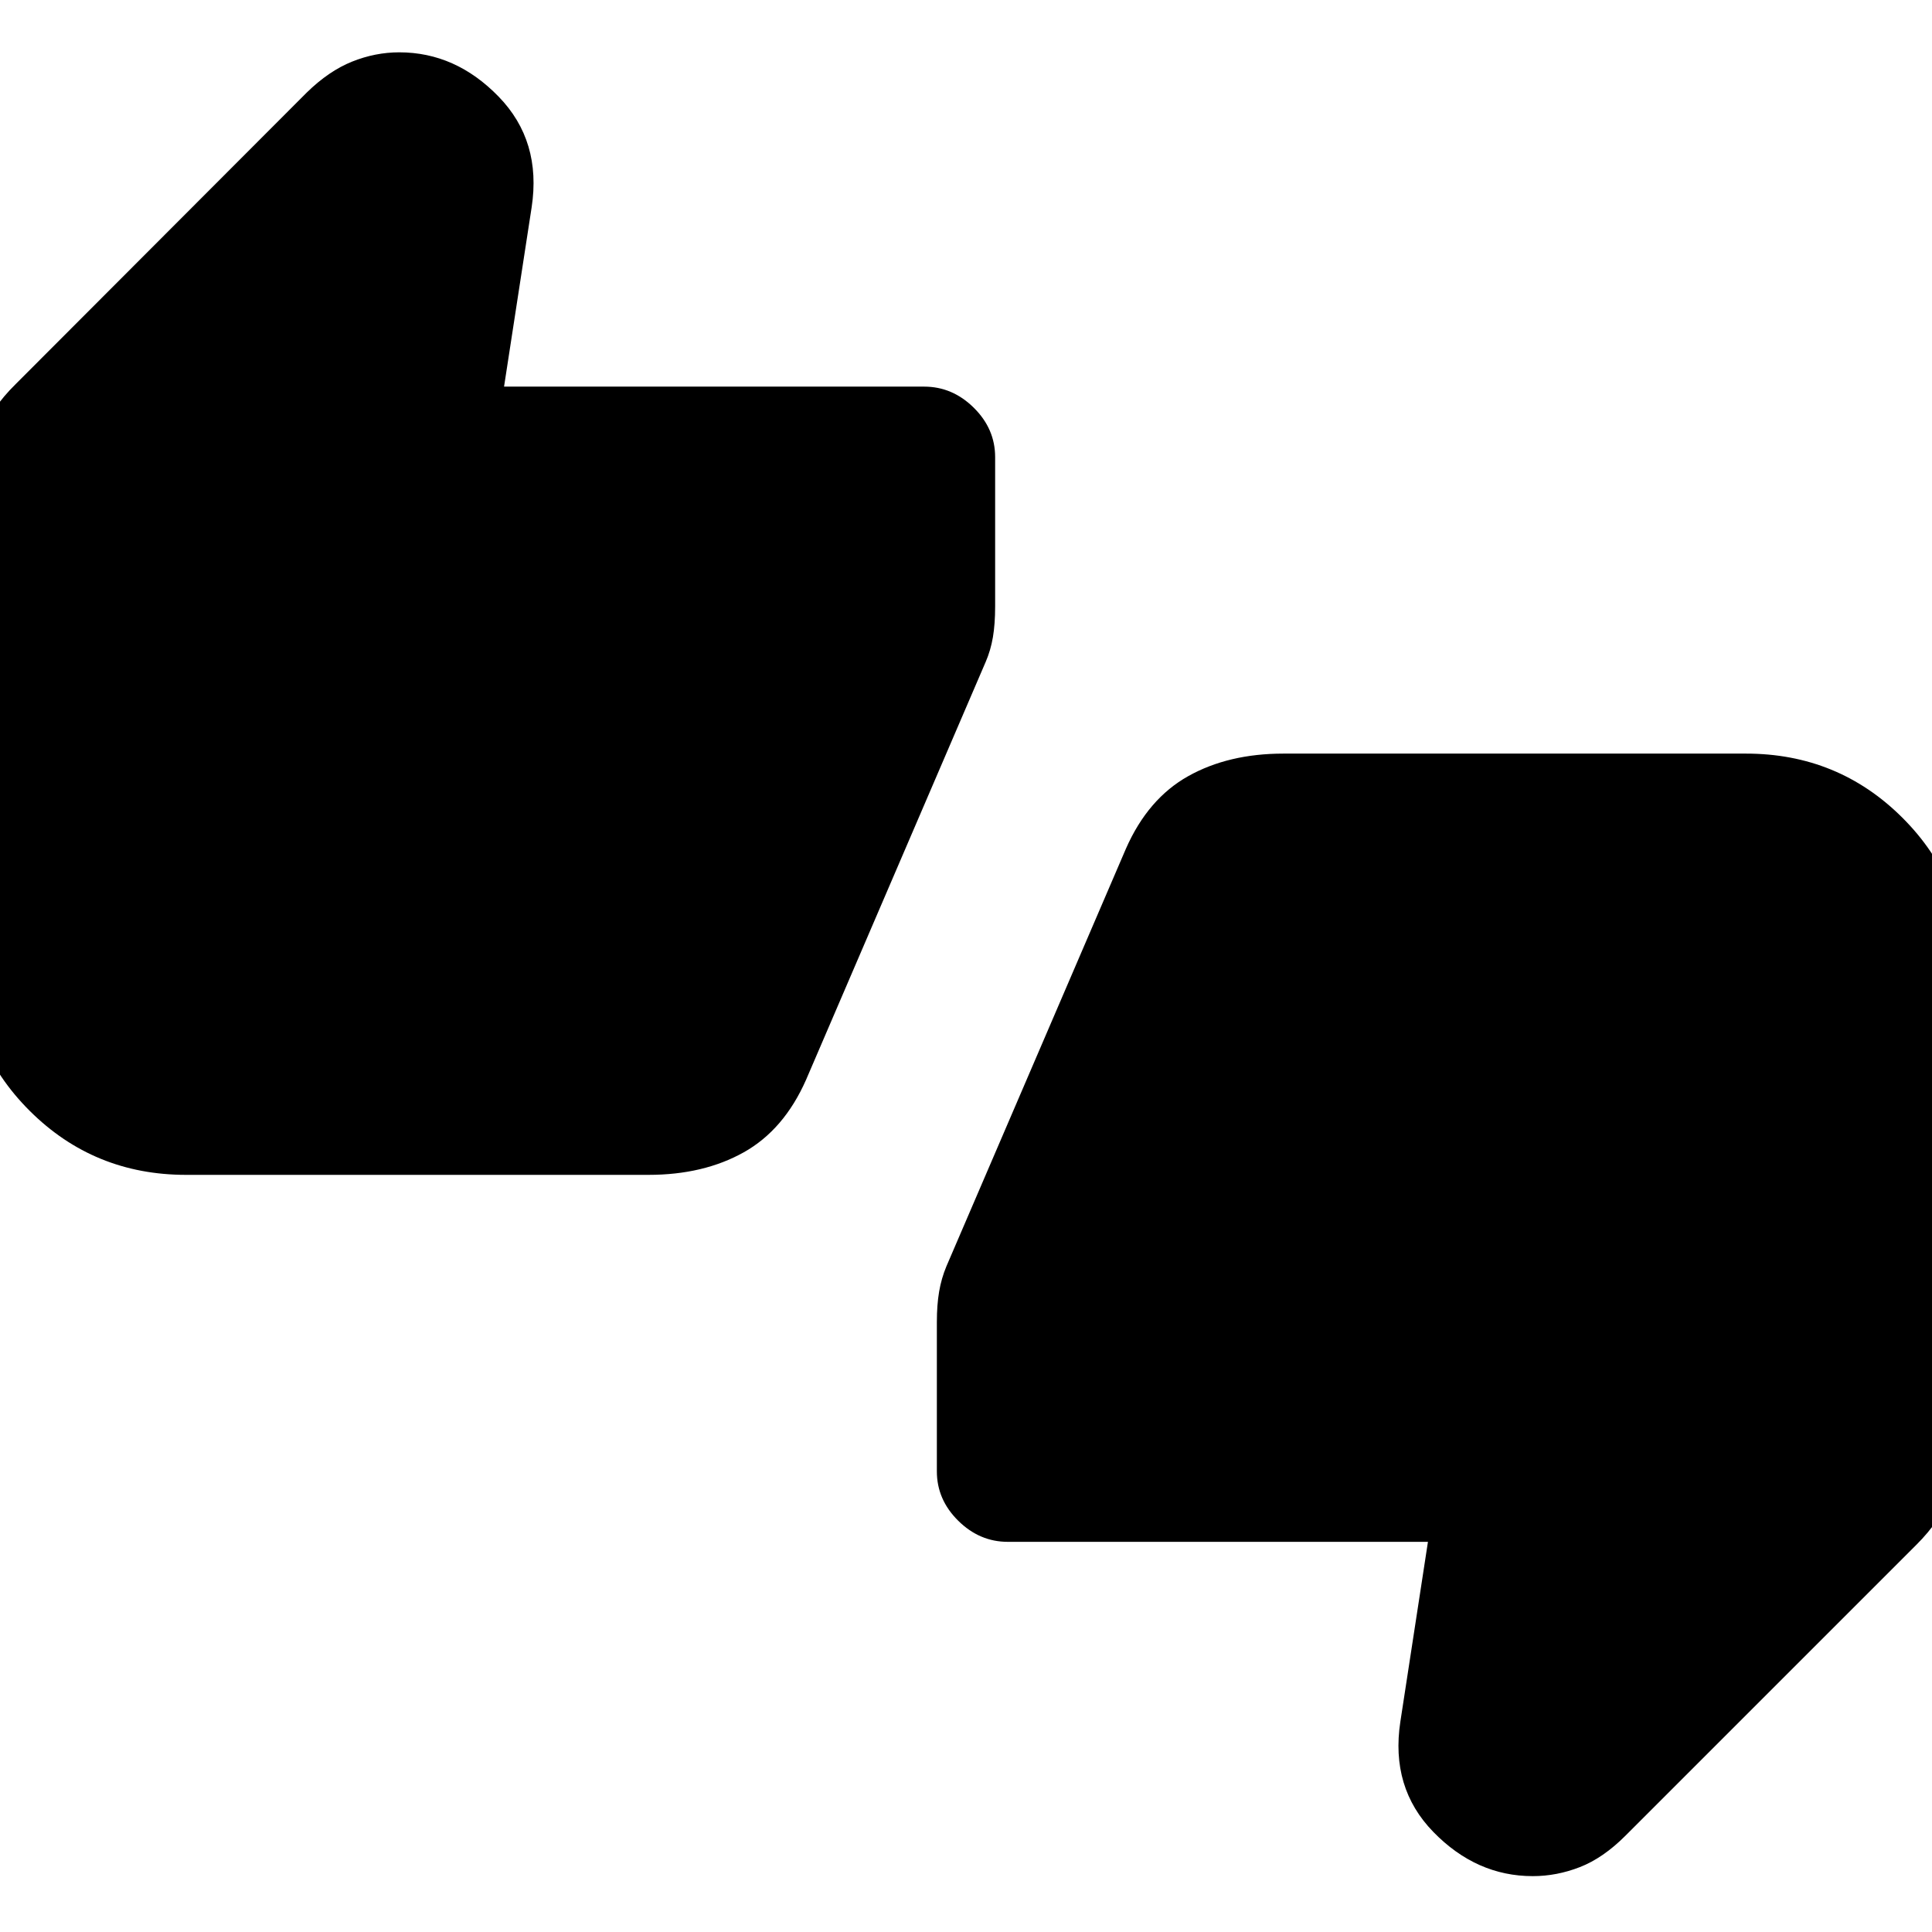 <svg xmlns="http://www.w3.org/2000/svg" height="24" viewBox="0 -960 960 960" width="24"><path d="M92.46-376.22q-45.77 0-77.68-31.79-31.91-31.79-31.91-77.56v-225.54q0-16.43 6.46-31.35 6.45-14.91 18.41-26.63L152.41-914q11-10.76 22.53-15.38 11.53-4.62 23.44-4.62 28.03 0 49.41 22.04 21.38 22.03 16.38 54.96l-13.71 89.11h208.76q14.04 0 24.65 10.49t10.61 24.53v74.24q0 8.72-1.11 15.26-1.12 6.55-3.58 12.24l-89.25 207.65q-10.97 24.85-30.97 36.06-20 11.2-47.31 11.2H92.46Zm408.32 182.35q-14.04 0-24.65-10.49t-10.61-24.53v-74.2q0-8.52 1.12-15.09 1.12-6.58 3.6-12.54l89.22-207.56q10.95-24.86 30.96-36.06 20.01-11.2 47.32-11.2h229.8q45.77 0 77.68 31.79 31.91 31.78 31.91 77.55v225.55q0 16.5-6.46 31.41-6.45 14.92-18.41 26.81L807.63-47.81q-11.04 11.05-22.57 15.55-11.53 4.5-23.44 4.5-28.03 0-49.41-21.97-21.38-21.97-16.38-54.79l13.71-89.35H500.78Z"/></svg>